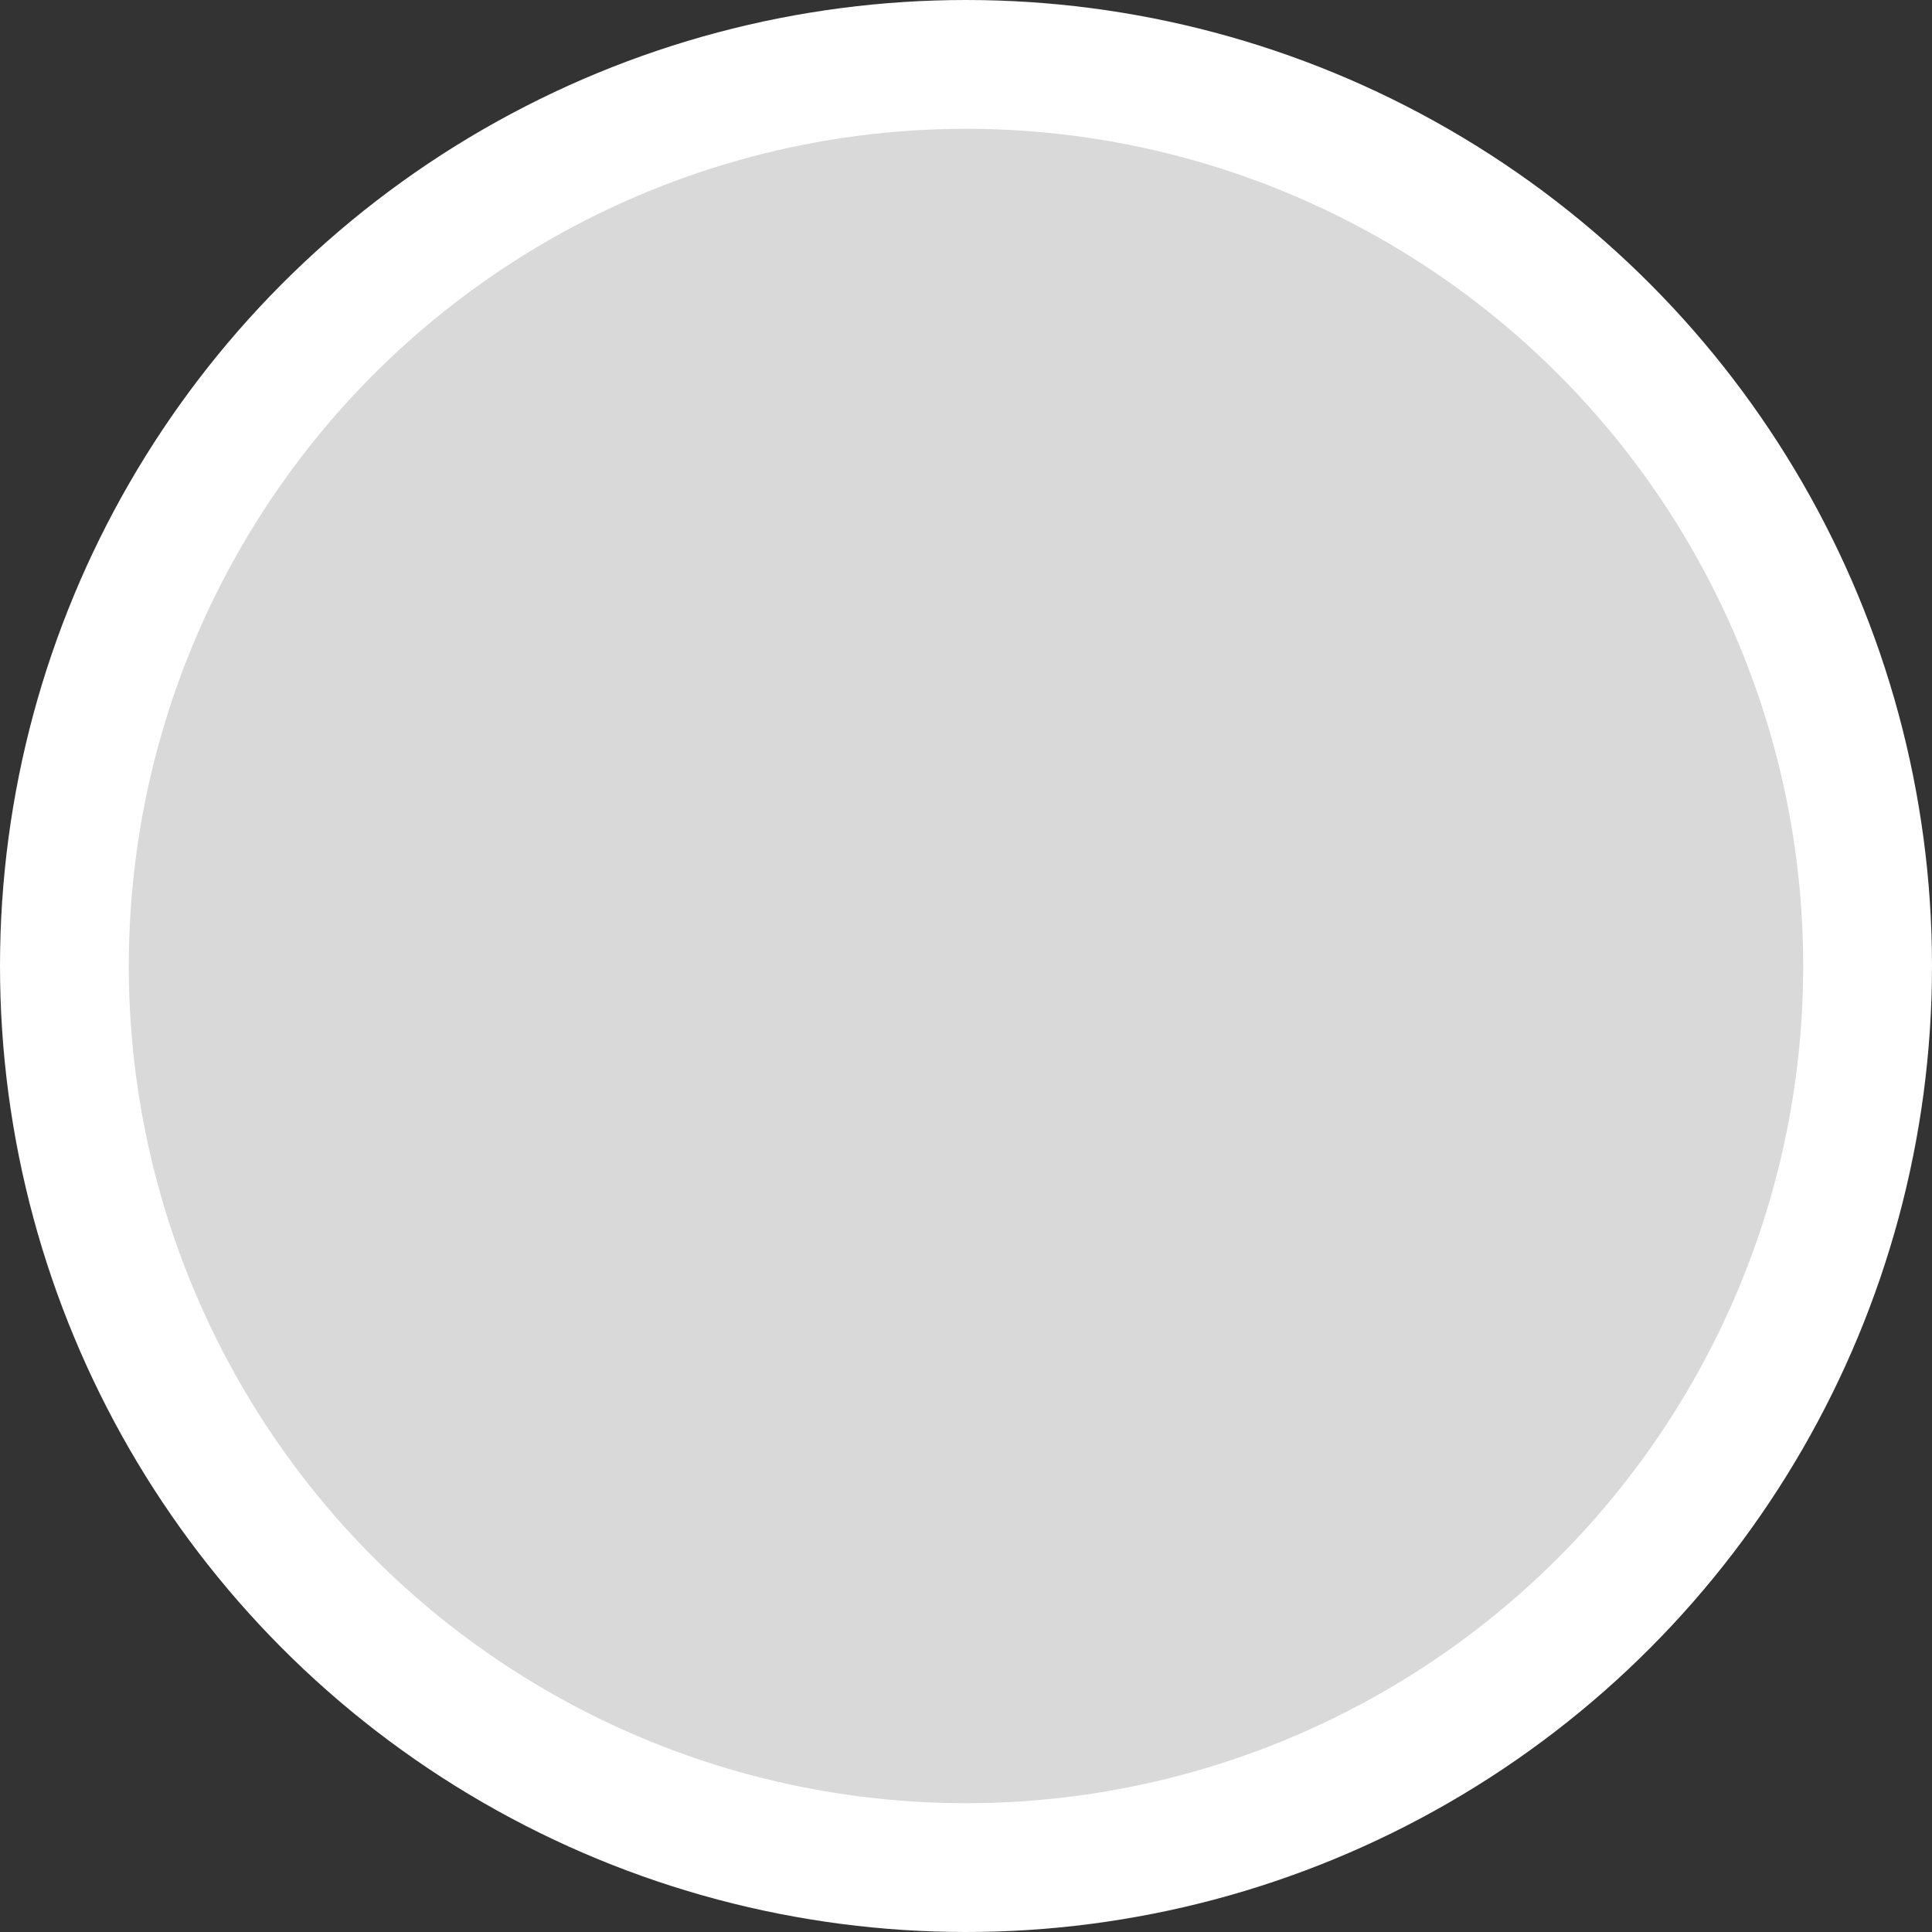 <svg width="15" height="15" viewBox="0 0 15 15" fill="none" xmlns="http://www.w3.org/2000/svg">
<rect x="0" y="0" width="15" height="15" fill="#333333" stroke="none"/>
<circle cx="7.5" cy="7.5" r="7" fill="#D9D9D9" stroke="white"/>
</svg>
